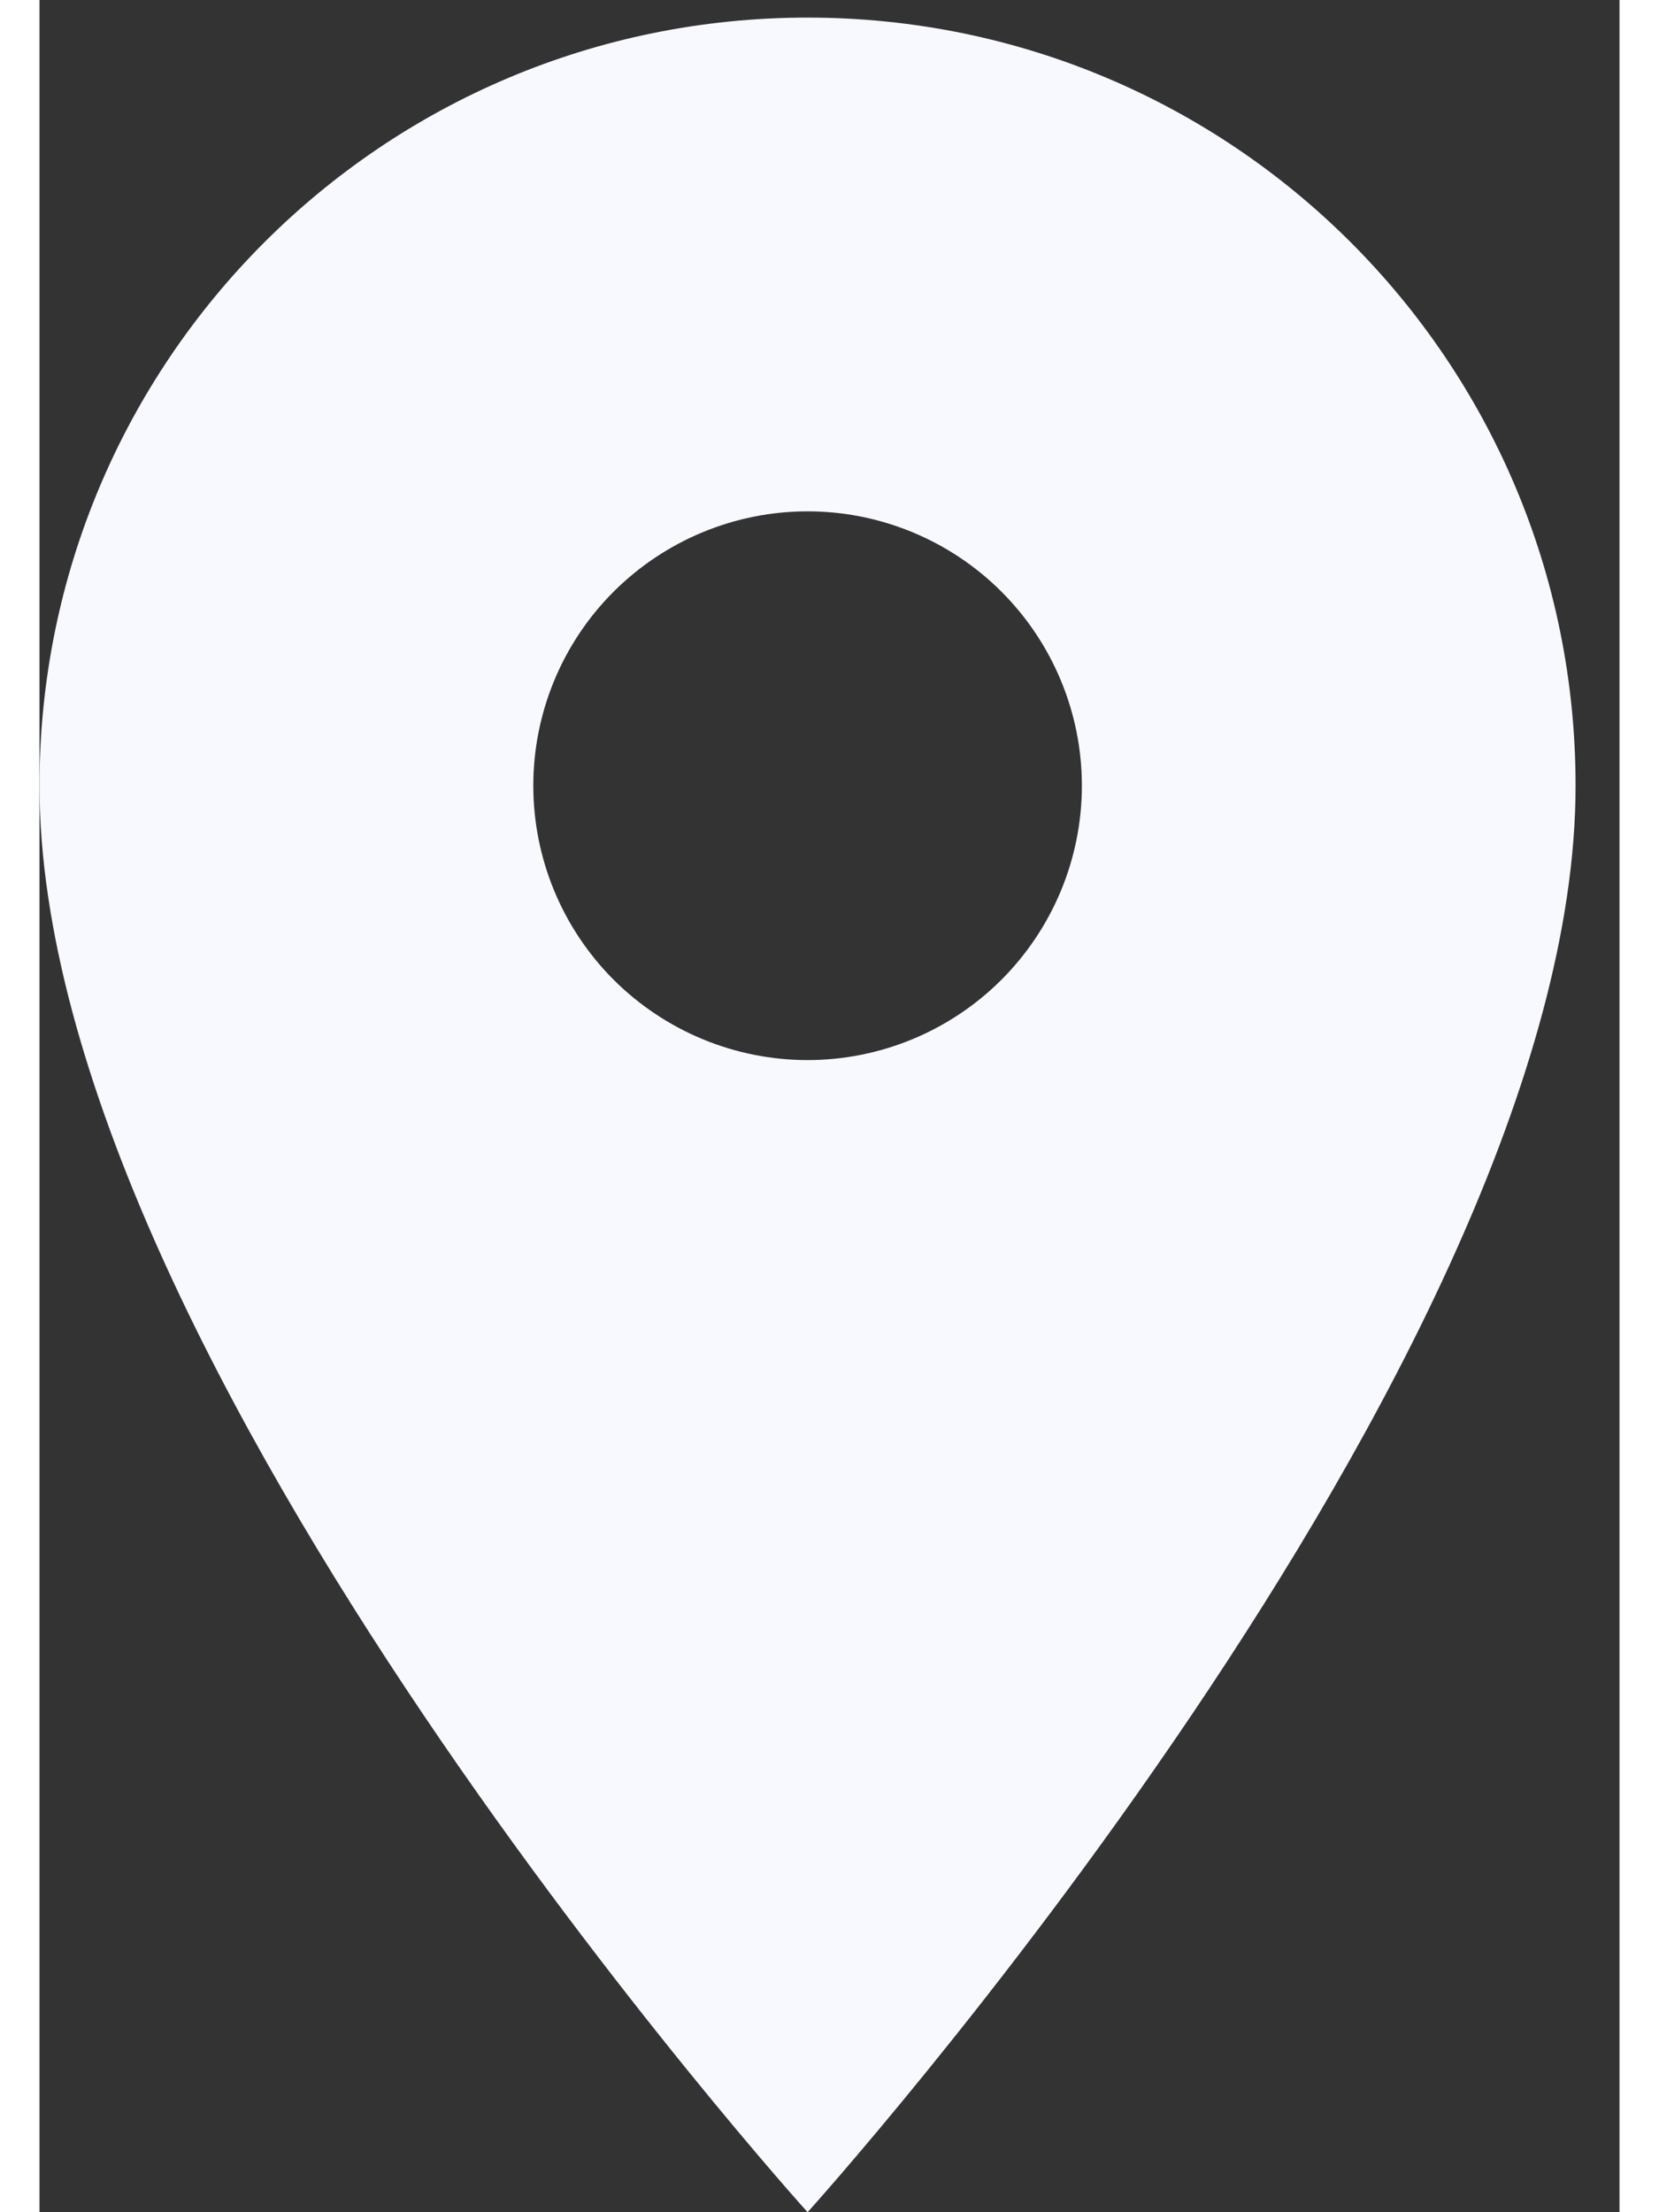 <svg width="15" height="20" viewBox="0 0 15 21" fill="none" xmlns="http://www.w3.org/2000/svg">
<rect x="0" y="0" width="15" height="21" fill="#333333" stroke="none"/>
<path d="M7.292 0.167C3.26 0.167 0 3.427 0 7.458C0 12.927 7.292 21 7.292 21C7.292 21 14.583 12.927 14.583 7.458C14.583 3.427 11.323 0.167 7.292 0.167ZM7.292 10.063C6.601 10.063 5.939 9.788 5.45 9.3C4.962 8.811 4.688 8.149 4.688 7.458C4.688 6.768 4.962 6.105 5.45 5.617C5.939 5.129 6.601 4.854 7.292 4.854C7.982 4.854 8.645 5.129 9.133 5.617C9.621 6.105 9.896 6.768 9.896 7.458C9.896 8.149 9.621 8.811 9.133 9.3C8.645 9.788 7.982 10.063 7.292 10.063Z" fill="#F8F9FE"/>
</svg>
